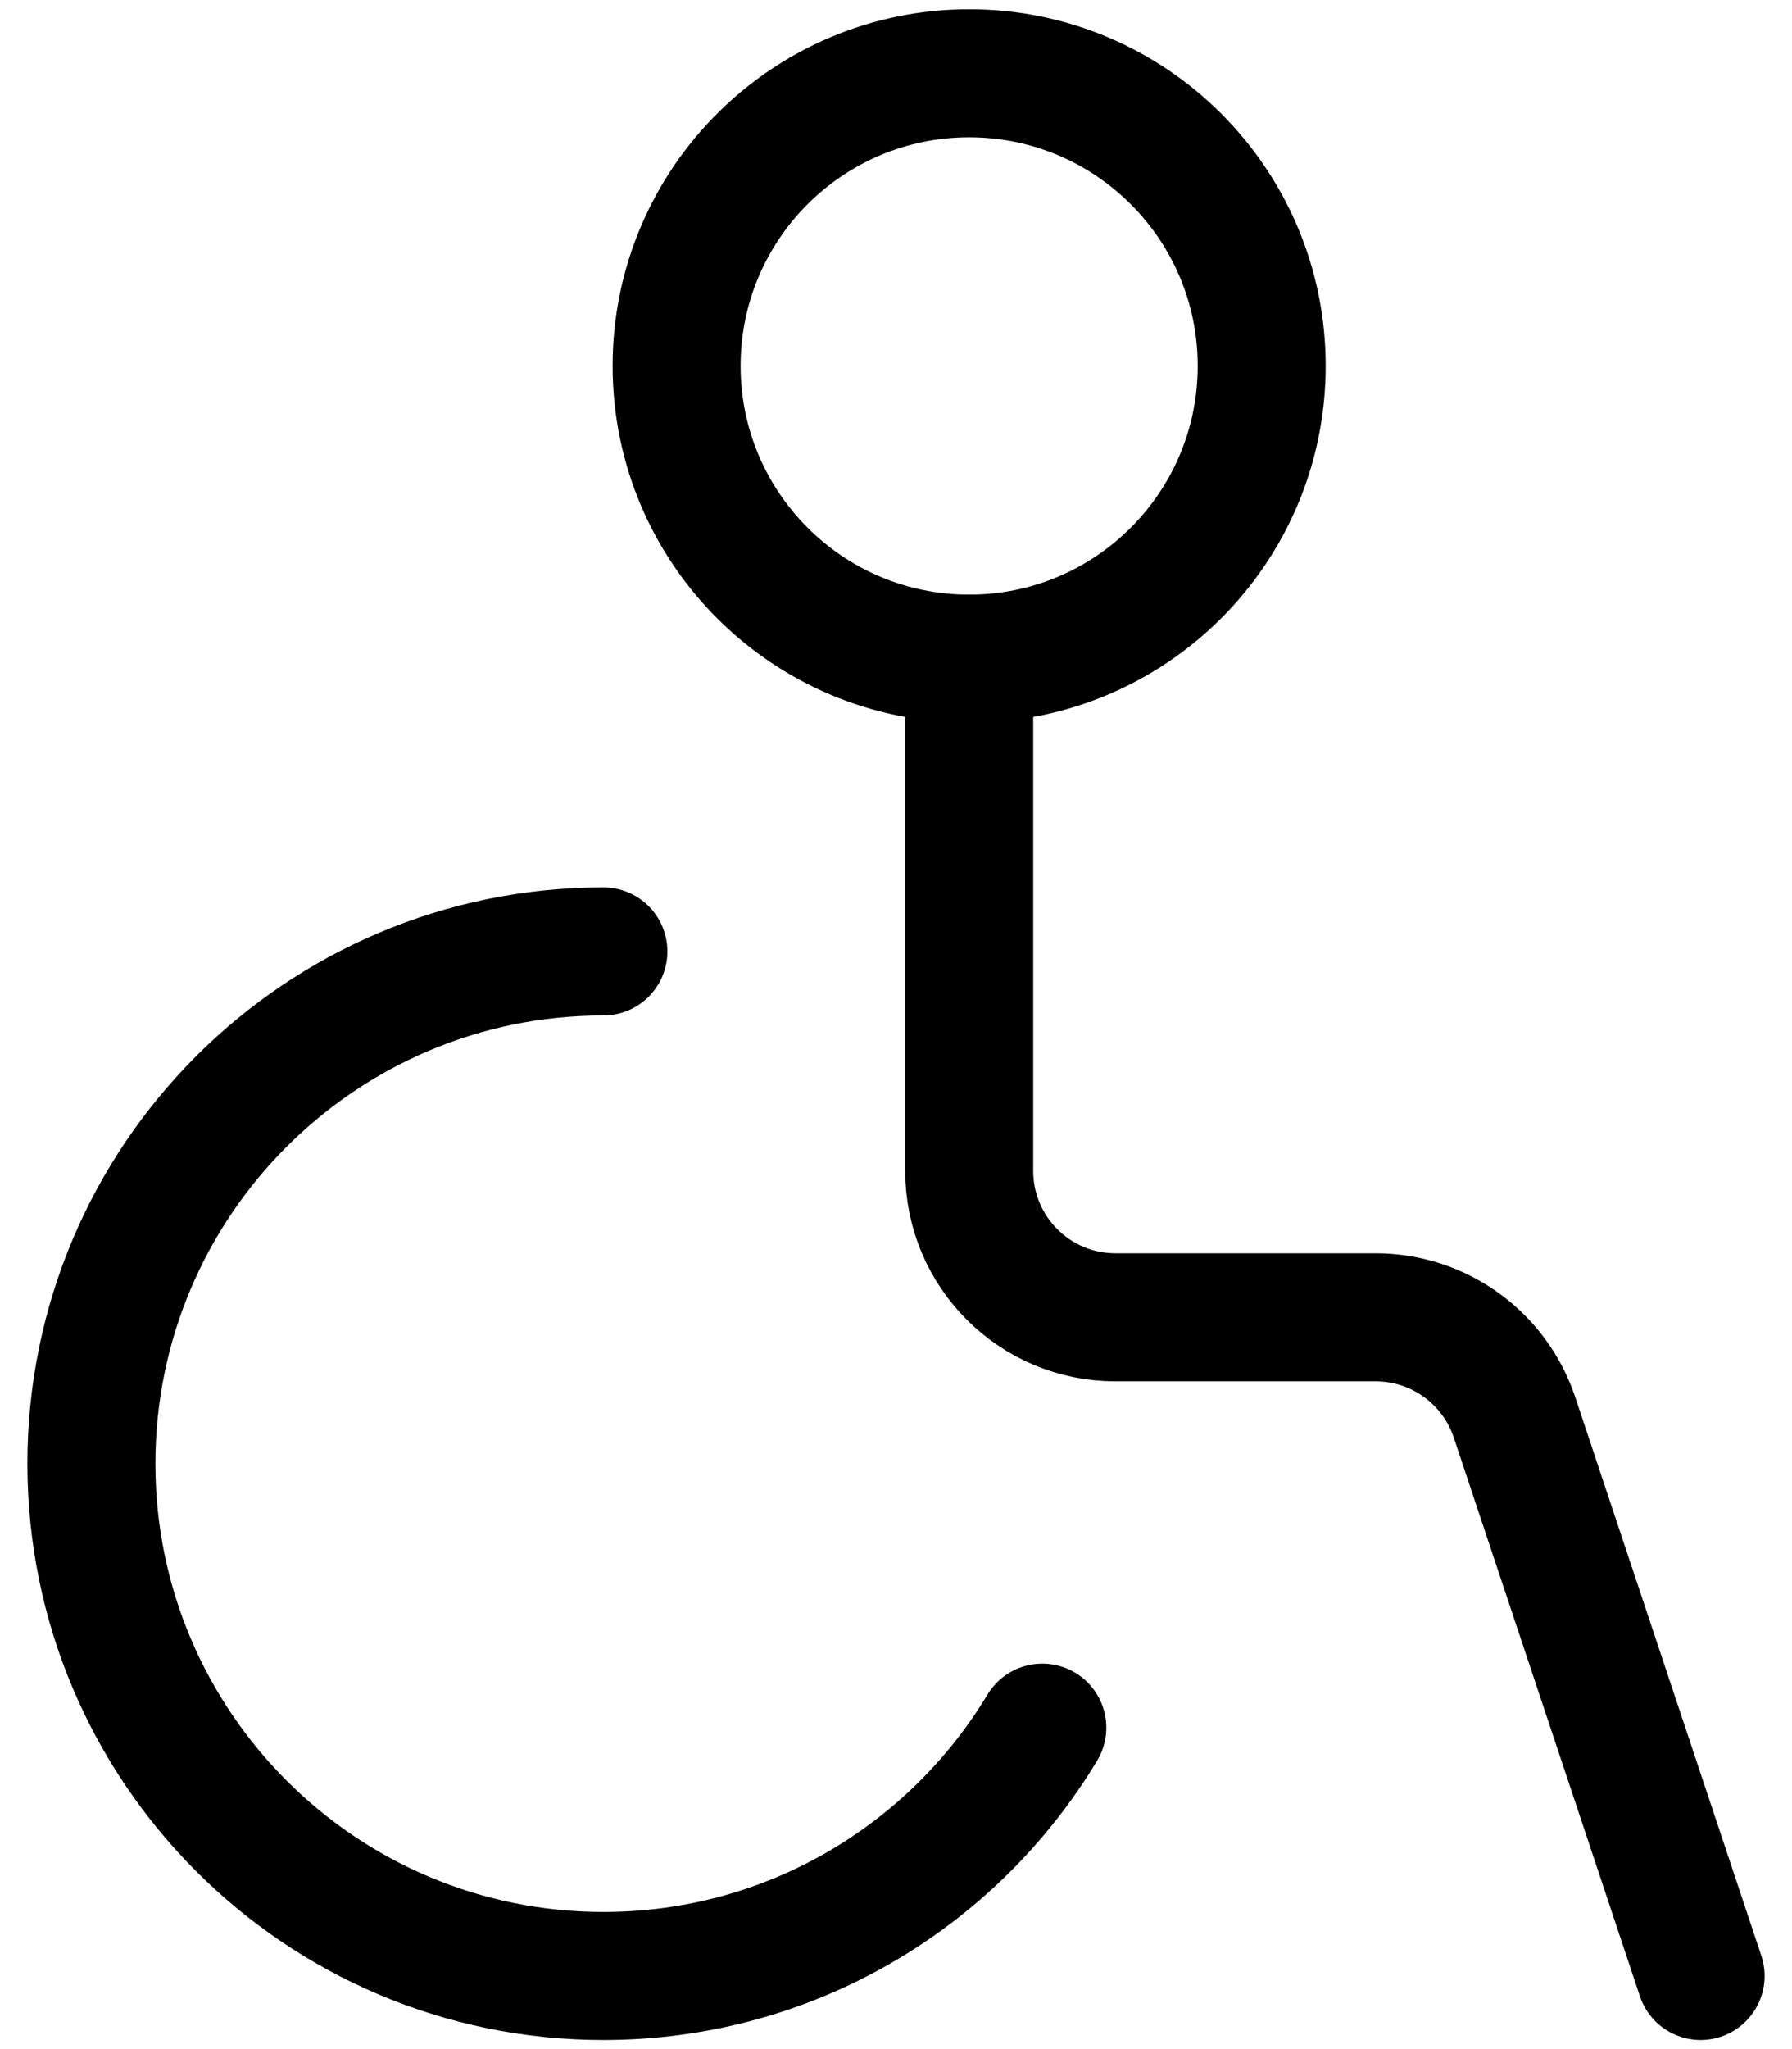 <svg width="14" height="16" viewBox="0 0 14 16" fill="none" xmlns="http://www.w3.org/2000/svg">
<path d="M4.714 7.429C2.505 7.429 0.714 9.22 0.714 11.429C0.714 13.638 2.505 15.429 4.714 15.429C6.169 15.429 7.443 14.652 8.143 13.49" stroke="black" stroke-linecap="round" stroke-linejoin="round"/>
<path d="M7.572 5.143C8.834 5.143 9.857 4.12 9.857 2.857C9.857 1.595 8.834 0.572 7.572 0.572C6.309 0.572 5.286 1.595 5.286 2.857C5.286 4.12 6.309 5.143 7.572 5.143Z" stroke="black" stroke-linecap="round" stroke-linejoin="round"/>
<path d="M7.572 5.143V9.143C7.572 9.774 8.083 10.286 8.714 10.286H10.748C11.24 10.286 11.676 10.601 11.832 11.067L13.286 15.429" stroke="black" stroke-linecap="round" stroke-linejoin="round"/>
</svg>
